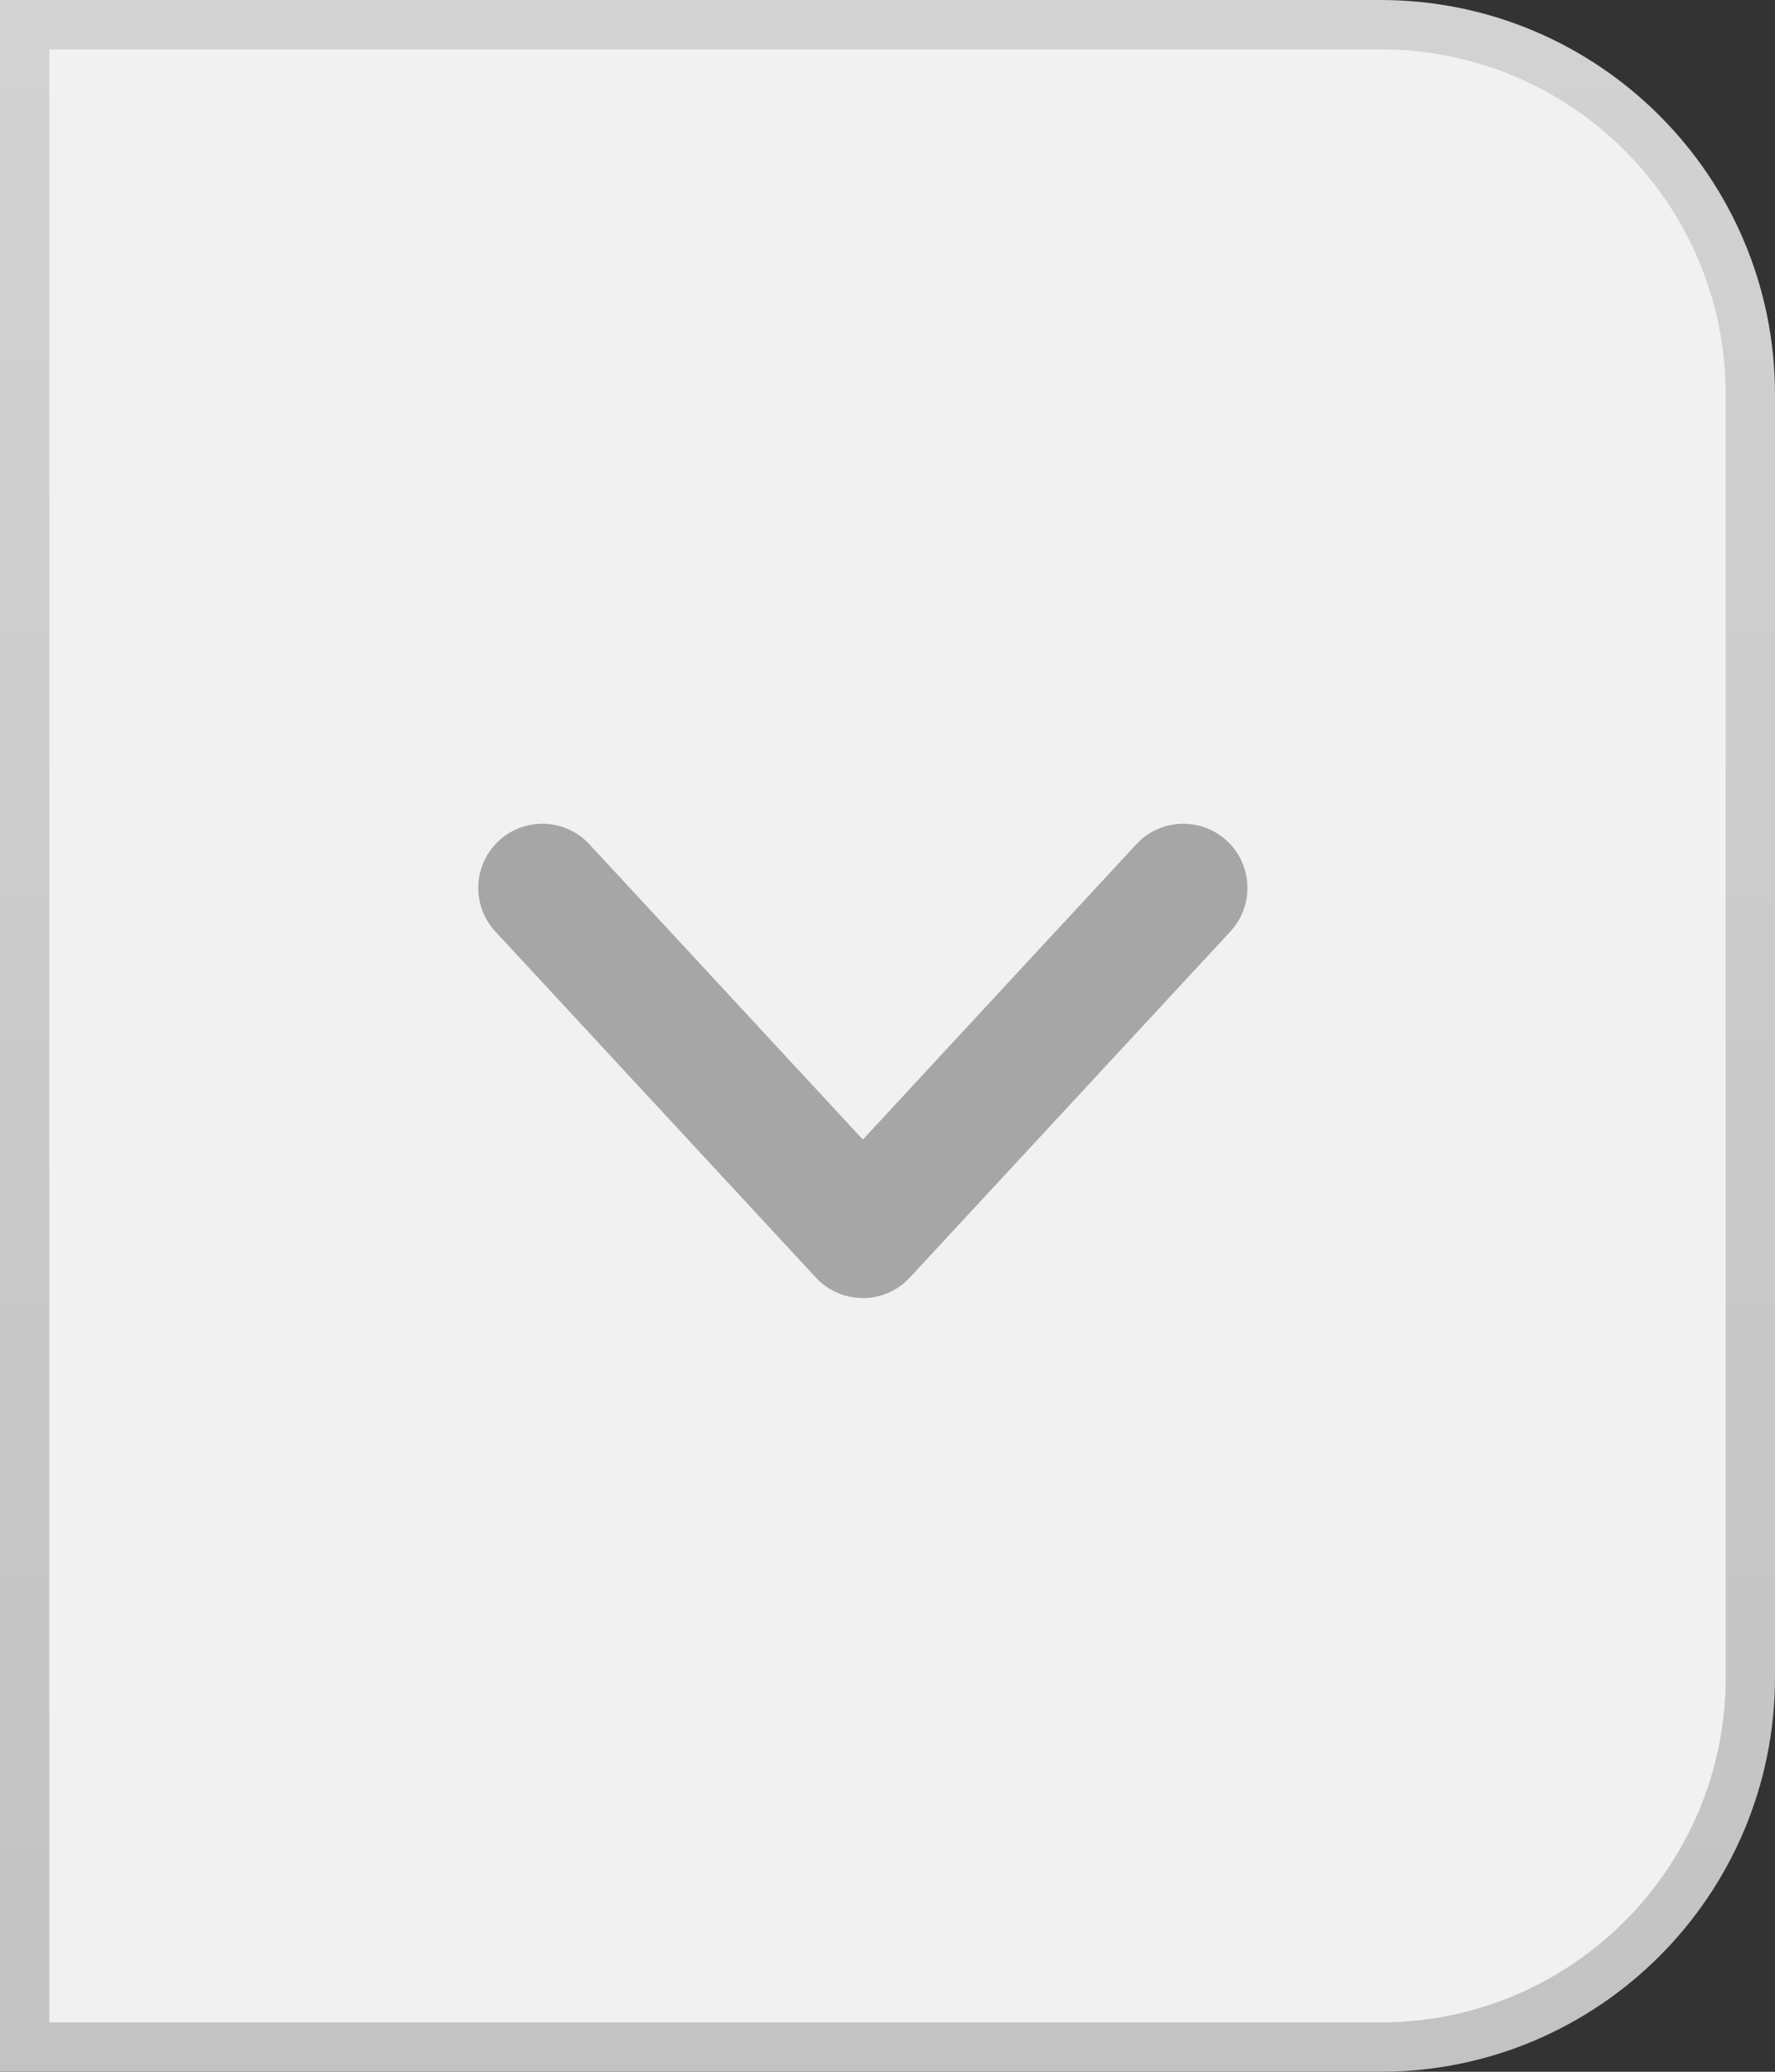 <svg xmlns="http://www.w3.org/2000/svg" width="18" height="21" viewBox="0 0 18 21">
  <rect x="0" y="0" width="18" height="21" fill="#333333" stroke="none"/>
  <defs>
    <linearGradient id="comborighteditabledisabled@2x-a" x1="50%" x2="50%" y1="0%" y2="100%">
      <stop offset="0%" stop-color="#D2D2D2"/>
      <stop offset="100%" stop-color="#C3C3C3"/>
    </linearGradient>
  </defs>
  <g fill="none" fill-rule="evenodd">
    <path fill="#F1F1F1" stroke="url(#comborighteditabledisabled@2x-a)" stroke-width=".5" d="M0.25,0.25 L0.25,20.75 L14,20.75 C16.071,20.75 17.75,19.071 17.75,17 L17.75,4 C17.75,1.929 16.071,0.25 14,0.25 L0.25,0.25 Z"/>
    <path fill="#A6A6A6" fill-rule="nonzero" d="M11.523,8.558 C11.767,8.295 12.178,8.279 12.442,8.523 C12.705,8.767 12.721,9.178 12.477,9.442 L9.227,12.949 C8.97,13.227 8.53,13.227 8.273,12.949 L5.023,9.442 C4.779,9.178 4.795,8.767 5.058,8.523 C5.322,8.279 5.733,8.295 5.977,8.558 L8.75,11.551 L11.523,8.558 Z"/>
  </g>
</svg>
